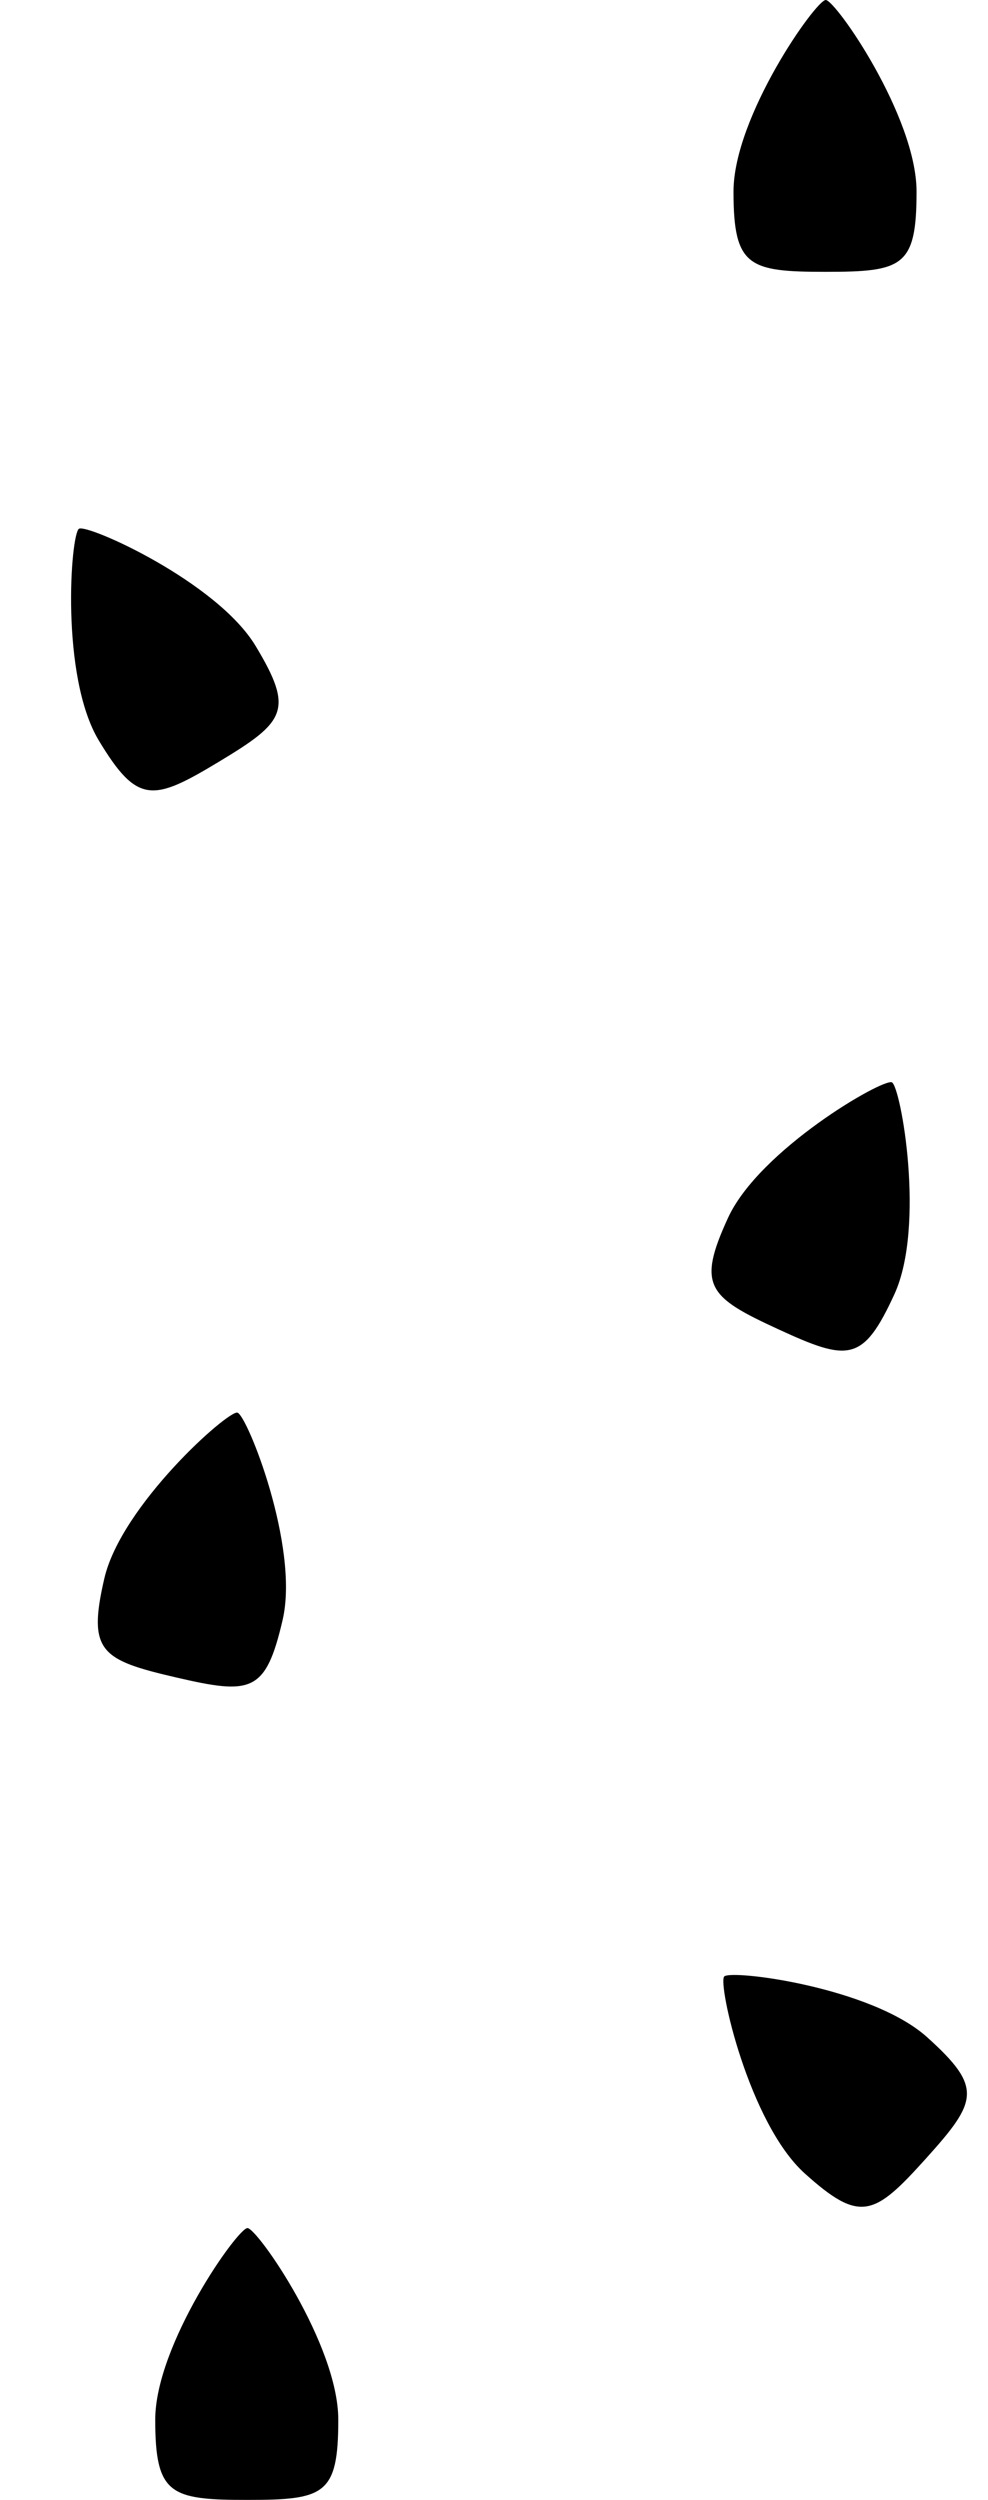 <svg width="159" height="402" viewBox="0 0 159 402" fill="none" xmlns="http://www.w3.org/2000/svg">
<path d="M129.501 349.494C120.534 341.412 115.492 319.006 116.546 317.837C117.6 316.667 140.257 319.53 149.224 327.612C158.19 335.694 157.332 337.878 149.016 347.103C140.701 356.329 138.467 357.576 129.501 349.494Z" fill="black"/>
<path d="M16.789 253.828C19.515 242.069 36.674 226.803 38.207 227.158C39.741 227.514 48.213 248.722 45.487 260.481C42.76 272.24 40.434 272.547 28.335 269.742C16.236 266.937 14.062 265.587 16.789 253.828Z" fill="black"/>
<path d="M117.163 195.835C122.21 184.869 142.1 173.387 143.53 174.045C144.96 174.703 148.971 197.186 143.924 208.151C138.877 219.117 136.536 218.947 125.254 213.754C113.972 208.562 112.116 206.8 117.163 195.835Z" fill="black"/>
<path d="M15.906 119.083C9.676 108.744 11.364 85.839 12.713 85.026C14.061 84.214 34.908 93.539 41.138 103.878C47.368 114.217 45.912 116.057 35.274 122.468C24.637 128.878 22.137 129.422 15.906 119.083Z" fill="black"/>
<path d="M24.982 389.105C24.982 377.033 38.25 358.287 39.824 358.287C41.398 358.287 54.441 377.033 54.441 389.105C54.441 401.176 52.244 402 39.824 402C27.405 402 24.982 401.176 24.982 389.105Z" fill="black"/>
<path d="M118.043 30.818C118.043 18.747 131.311 -4.95911e-05 132.885 -4.95911e-05C134.459 -4.95911e-05 147.502 18.747 147.502 30.818C147.502 42.889 145.305 43.713 132.885 43.713C120.465 43.713 118.043 42.889 118.043 30.818Z" fill="black"/>
</svg>
